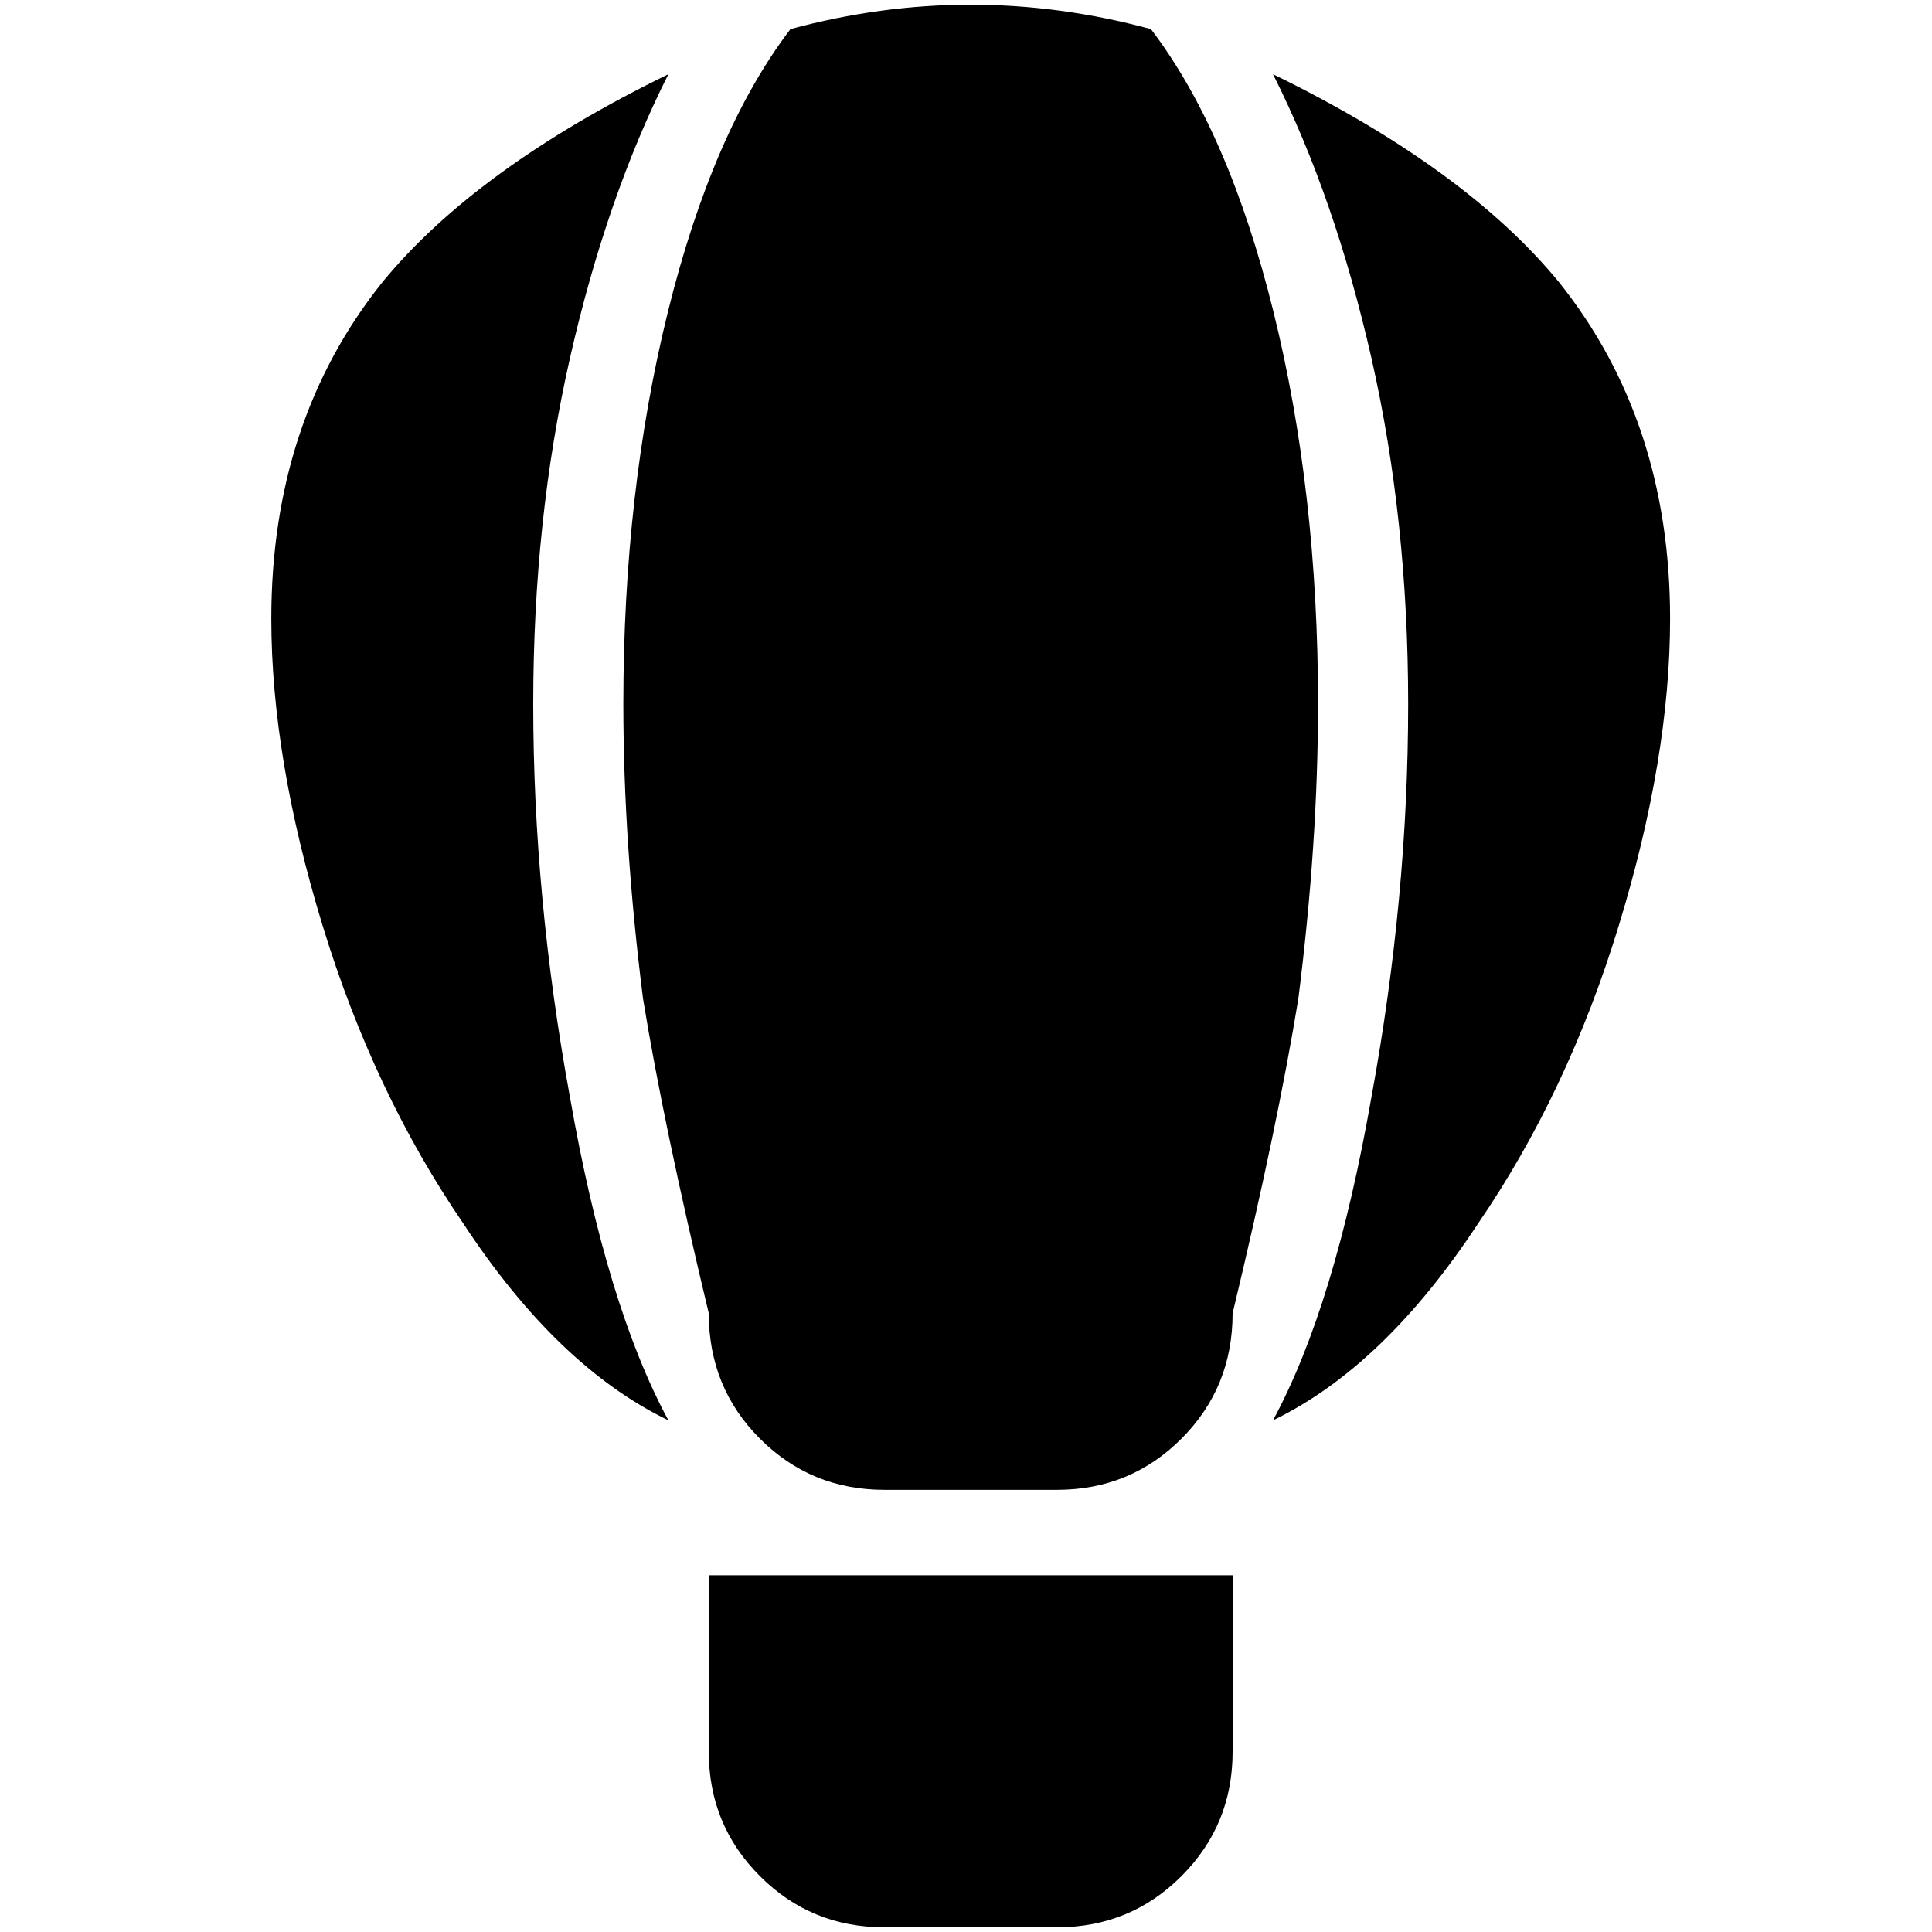 <?xml version="1.0" standalone="no"?>
<!DOCTYPE svg PUBLIC "-//W3C//DTD SVG 1.1//EN" "http://www.w3.org/Graphics/SVG/1.1/DTD/svg11.dtd" >
<svg xmlns="http://www.w3.org/2000/svg" xmlns:xlink="http://www.w3.org/1999/xlink" version="1.1" width="2048" height="2048" viewBox="-10 0 2058 2048">
   <path fill="currentColor"
d="M932 2048q-78 0 -132.5 -54.5t-54.5 -132.5v-188h558v188q0 78 -54.5 132.5t-132.5 54.5h-184zM1024 0q96 0 192 26q83 109 130.5 301t47.5 418q0 148 -21 314q-22 135 -70 335q0 79 -54.5 133.5t-132.5 54.5h-184q-78 0 -132.5 -54.5t-54.5 -133.5q-48 -200 -70 -335
q-21 -166 -21 -314q0 -226 47.5 -418t130.5 -301q96 -26 192 -26zM1769 654q0 148 -54.5 326.5t-150.5 318.5q-100 152 -218 209q66 -122 105 -345q39 -213 39 -418q0 -196 -39 -368t-105 -303q205 100 305 222q118 148 118 358zM279 654q0 -210 118 -358q100 -122 305 -222
q-66 131 -105 303t-39 368q0 205 39 418q39 223 105 345q-118 -57 -218 -209q-96 -140 -150.5 -318.5t-54.5 -326.5z" />
</svg>
